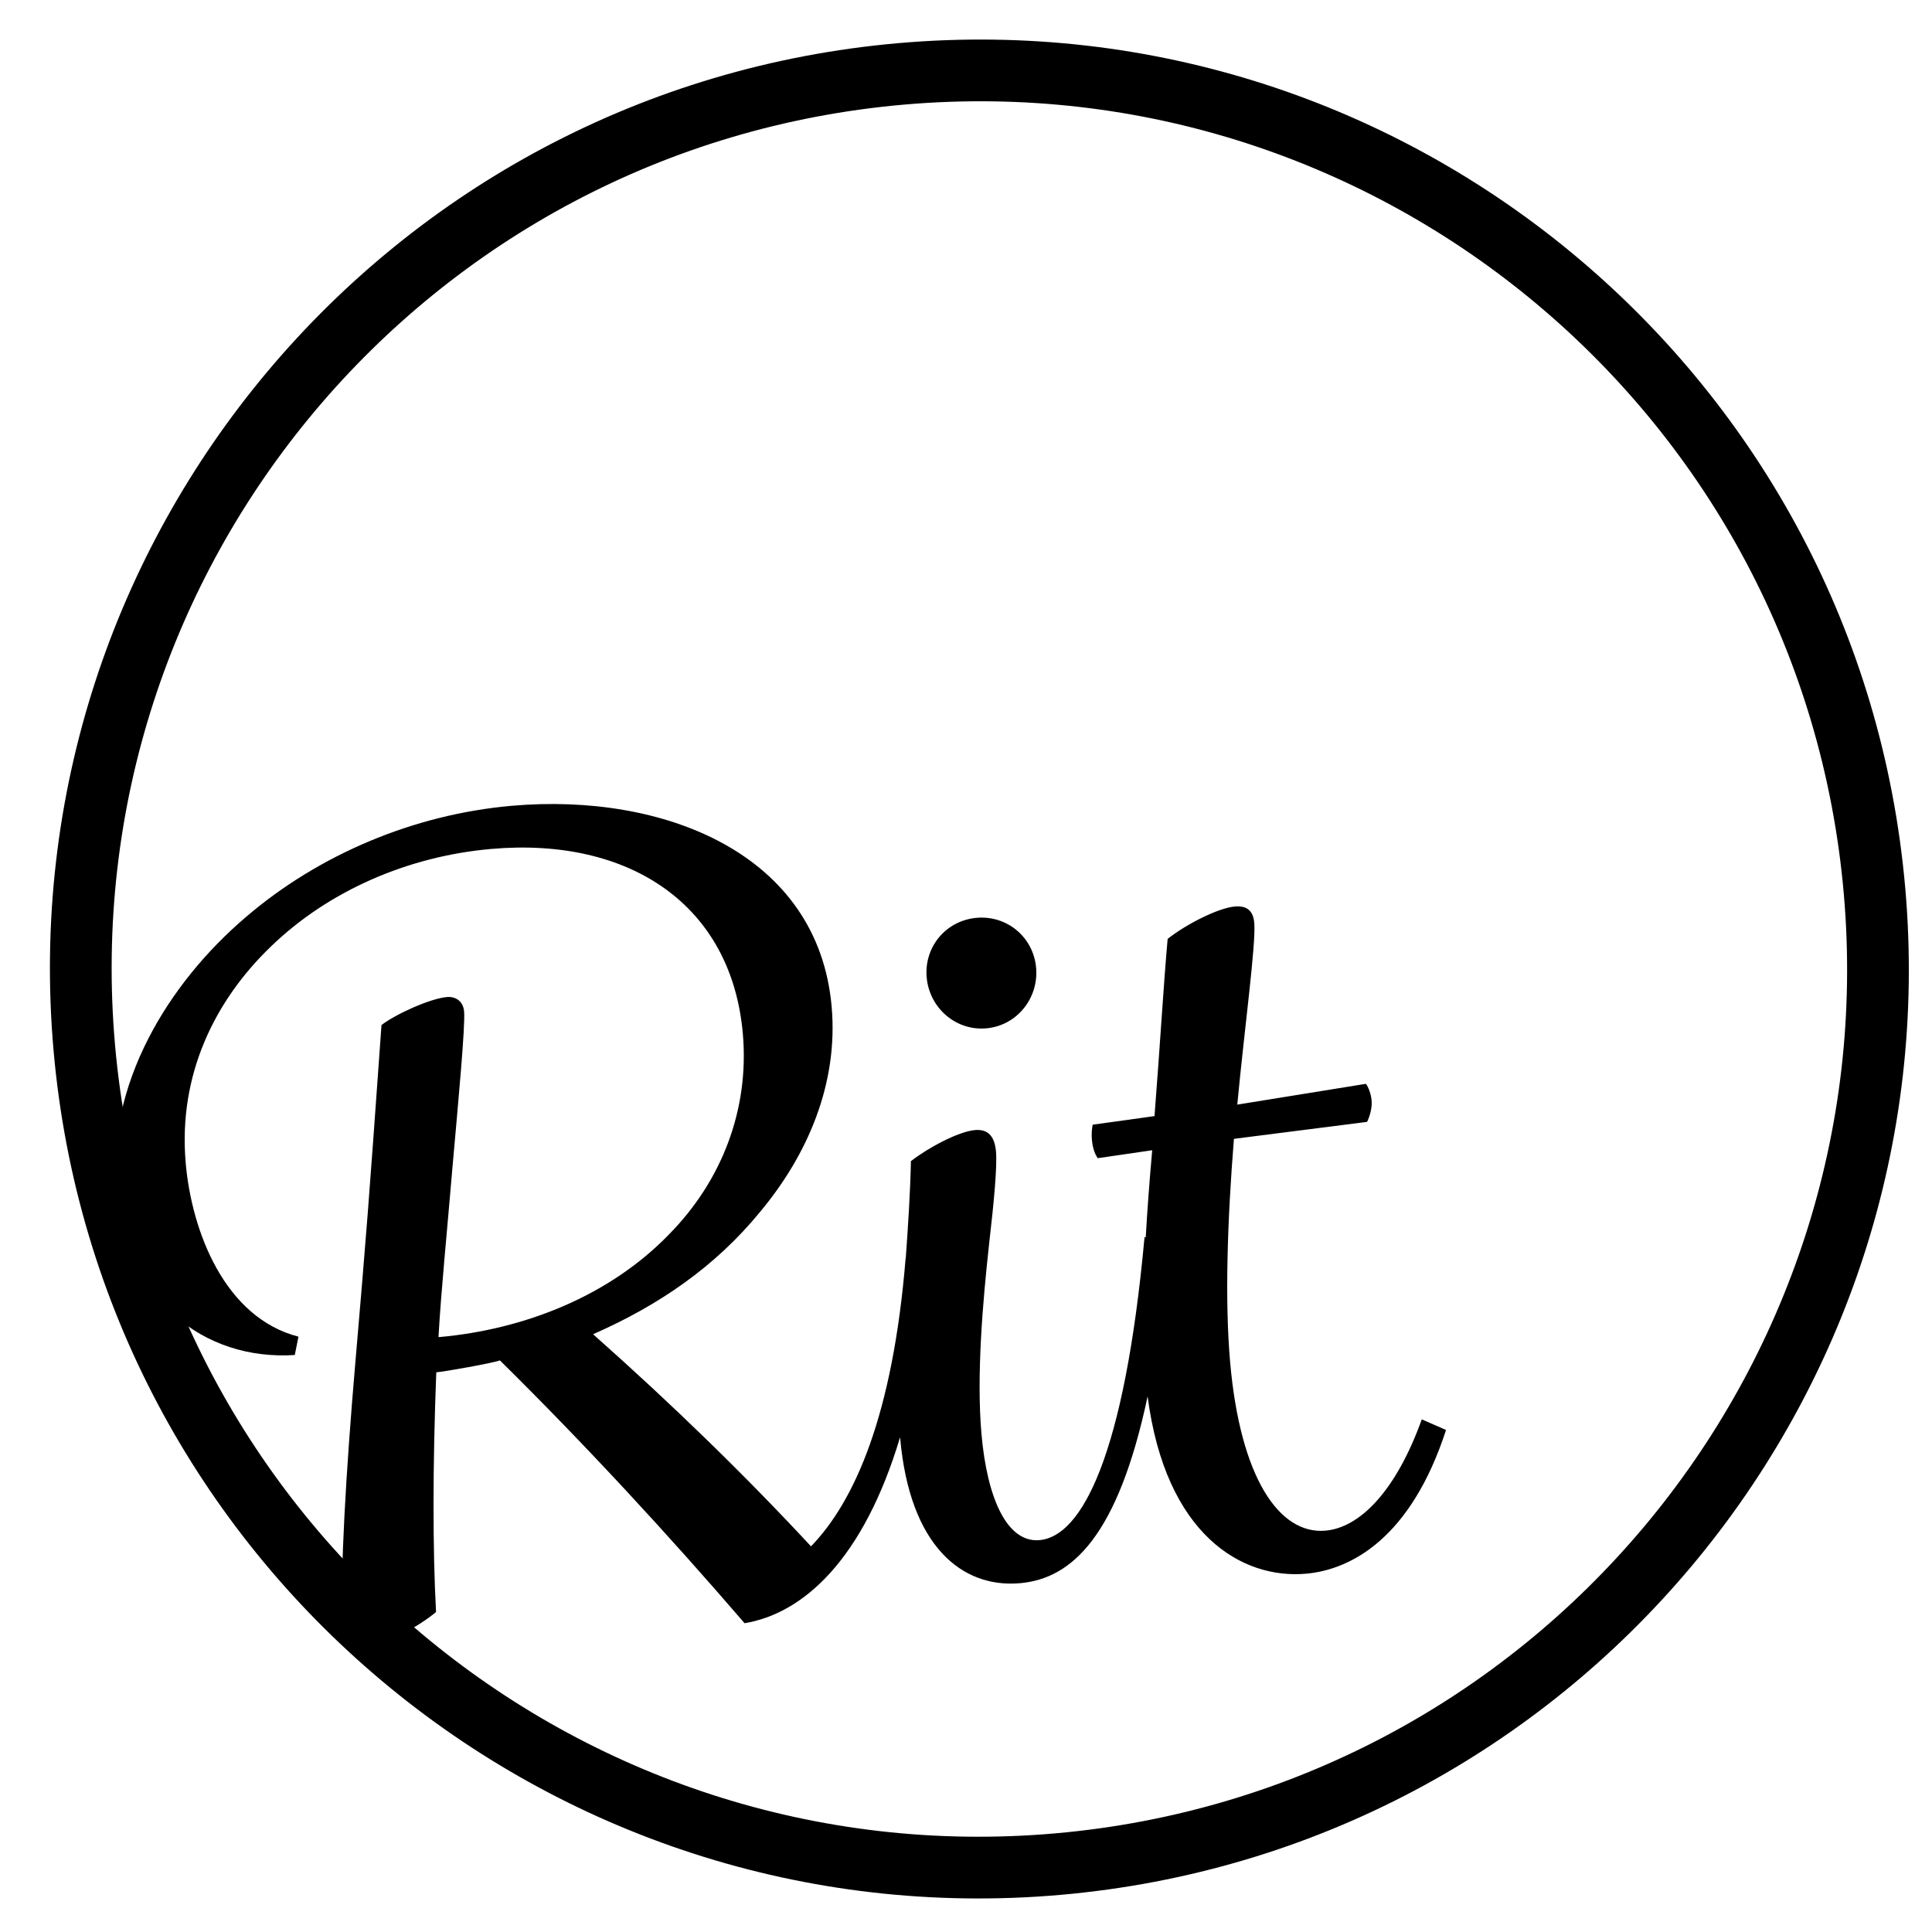 <?xml version="1.0" encoding="UTF-8"?>
<svg width="96px" height="96px" viewBox="0 0 96 96" version="1.1" xmlns="http://www.w3.org/2000/svg" xmlns:xlink="http://www.w3.org/1999/xlink">
    <!-- Generator: Sketch 43.2 (39069) - http://www.bohemiancoding.com/sketch -->
    <title>Rit Logo Black</title>
    <desc>Created with Sketch.</desc>
    <defs></defs>
    <g id="-" stroke="none" stroke-width="1" fill="none" fill-rule="evenodd">
        <g id="Rit-Logo-Black" fill="#000000">
            <g id="Rit" transform="translate(49.01, 48.439) rotate(-5) translate(-49.01, -48.439) translate(2.51, 1.939)">
                <path d="M89.296,46.181 C89.296,22.37 69.993,3.067 46.181,3.067 C22.37,3.067 3.067,22.37 3.067,46.181 C3.067,69.993 22.37,89.296 46.181,89.296 C69.993,89.296 89.296,69.993 89.296,46.181 Z M-2.06501483e-14,46.181 C-2.06501483e-14,20.676 20.676,-8.8817842e-15 46.181,-8.8817842e-15 C71.687,-8.8817842e-15 92.363,20.676 92.363,46.181 C92.363,71.687 71.687,92.363 46.181,92.363 C20.676,92.363 -2.06501483e-14,71.687 -2.06501483e-14,46.181 Z" id="Mask" fill-rule="nonzero"></path>
                <g id="Group" transform="translate(2.345, 35.899)">
                    <path d="M50.313,32.167 C48.246,38.931 45.793,40.861 43.186,40.861 C40.299,40.861 37.884,38.552 37.884,33.145 C37.884,33.135 37.884,33.126 37.884,33.116 C35.53,39.032 32.319,41.423 29.38,41.649 C26.02,36.977 22.293,32.147 18.408,27.58 C18.041,27.685 15.626,27.895 15.206,27.895 C14.628,32.462 14.261,36.609 14.156,39.759 C13.264,40.389 11.479,41.176 10.586,41.176 C9.746,41.176 9.536,40.599 9.536,39.497 C9.536,37.659 10.324,32.305 11.216,27.213 C12.371,20.598 12.581,19.338 13.998,10.467 C14.733,9.994 16.518,9.364 17.358,9.364 C17.778,9.364 18.146,9.627 18.146,10.152 C18.146,10.887 17.463,14.614 16.886,17.869 C16.361,20.913 15.783,23.958 15.468,26.163 C19.773,26.163 24.13,24.85 27.332,22.068 C30.167,19.653 31.847,16.241 31.847,12.462 C31.847,6.057 27.122,2.225 20.193,2.225 C16.046,2.225 11.951,3.59 8.854,6.11 C5.862,8.524 3.709,12.042 3.709,16.451 C3.709,19.863 4.969,24.273 8.539,25.533 L8.277,26.425 C3.709,26.32 0.14,22.908 0.14,17.501 C0.14,12.252 3.552,7.527 7.752,4.535 C11.636,1.753 16.518,0.178 21.4,0.178 C28.96,0.178 36.361,3.852 36.361,11.517 C36.361,15.349 34.524,18.761 31.899,21.386 C29.485,23.853 26.545,25.533 23.133,26.688 C26.807,30.572 30.062,34.352 33.002,38.132 C35.364,36.084 37.621,31.99 38.934,24.273 L38.941,24.274 C39.195,22.686 39.443,21.074 39.616,19.496 C40.509,18.918 42.083,18.236 42.923,18.236 C43.553,18.236 43.868,18.603 43.868,19.391 C43.868,20.126 43.553,21.858 43.133,23.905 C42.556,26.793 41.926,30.415 41.926,33.302 C41.926,36.504 42.713,38.814 44.341,38.814 C46.44,38.814 48.908,35.034 50.85,24.273 L50.91,24.28 C51.111,22.893 51.349,21.454 51.606,20.002 L48.876,20.159 C48.719,19.897 48.666,19.529 48.666,19.214 C48.666,18.952 48.719,18.637 48.771,18.48 L51.868,18.322 C52.498,14.542 52.866,11.97 53.286,9.608 C54.231,8.978 55.911,8.295 56.75,8.295 C57.38,8.295 57.643,8.61 57.643,9.188 C57.643,10.238 56.698,14.385 56.016,18.112 L62.472,17.64 C62.577,17.797 62.682,18.165 62.682,18.48 C62.682,18.795 62.577,19.162 62.367,19.529 L55.701,19.792 C55.018,23.834 54.546,27.771 54.546,30.816 C54.546,36.59 56.226,39.583 58.535,39.583 C60.268,39.583 62.21,37.903 63.785,34.491 L64.94,35.121 C62.735,40.318 59.638,41.63 57.38,41.63 C54.211,41.63 50.607,39.123 50.313,32.167 Z M43.921,13.249 C42.398,13.249 41.191,11.989 41.191,10.467 C41.191,8.944 42.398,7.737 43.921,7.737 C45.443,7.737 46.65,8.944 46.65,10.467 C46.65,11.989 45.443,13.249 43.921,13.249 Z" id="Rit"></path>
                </g>
            </g>
        </g>
    </g>
</svg>